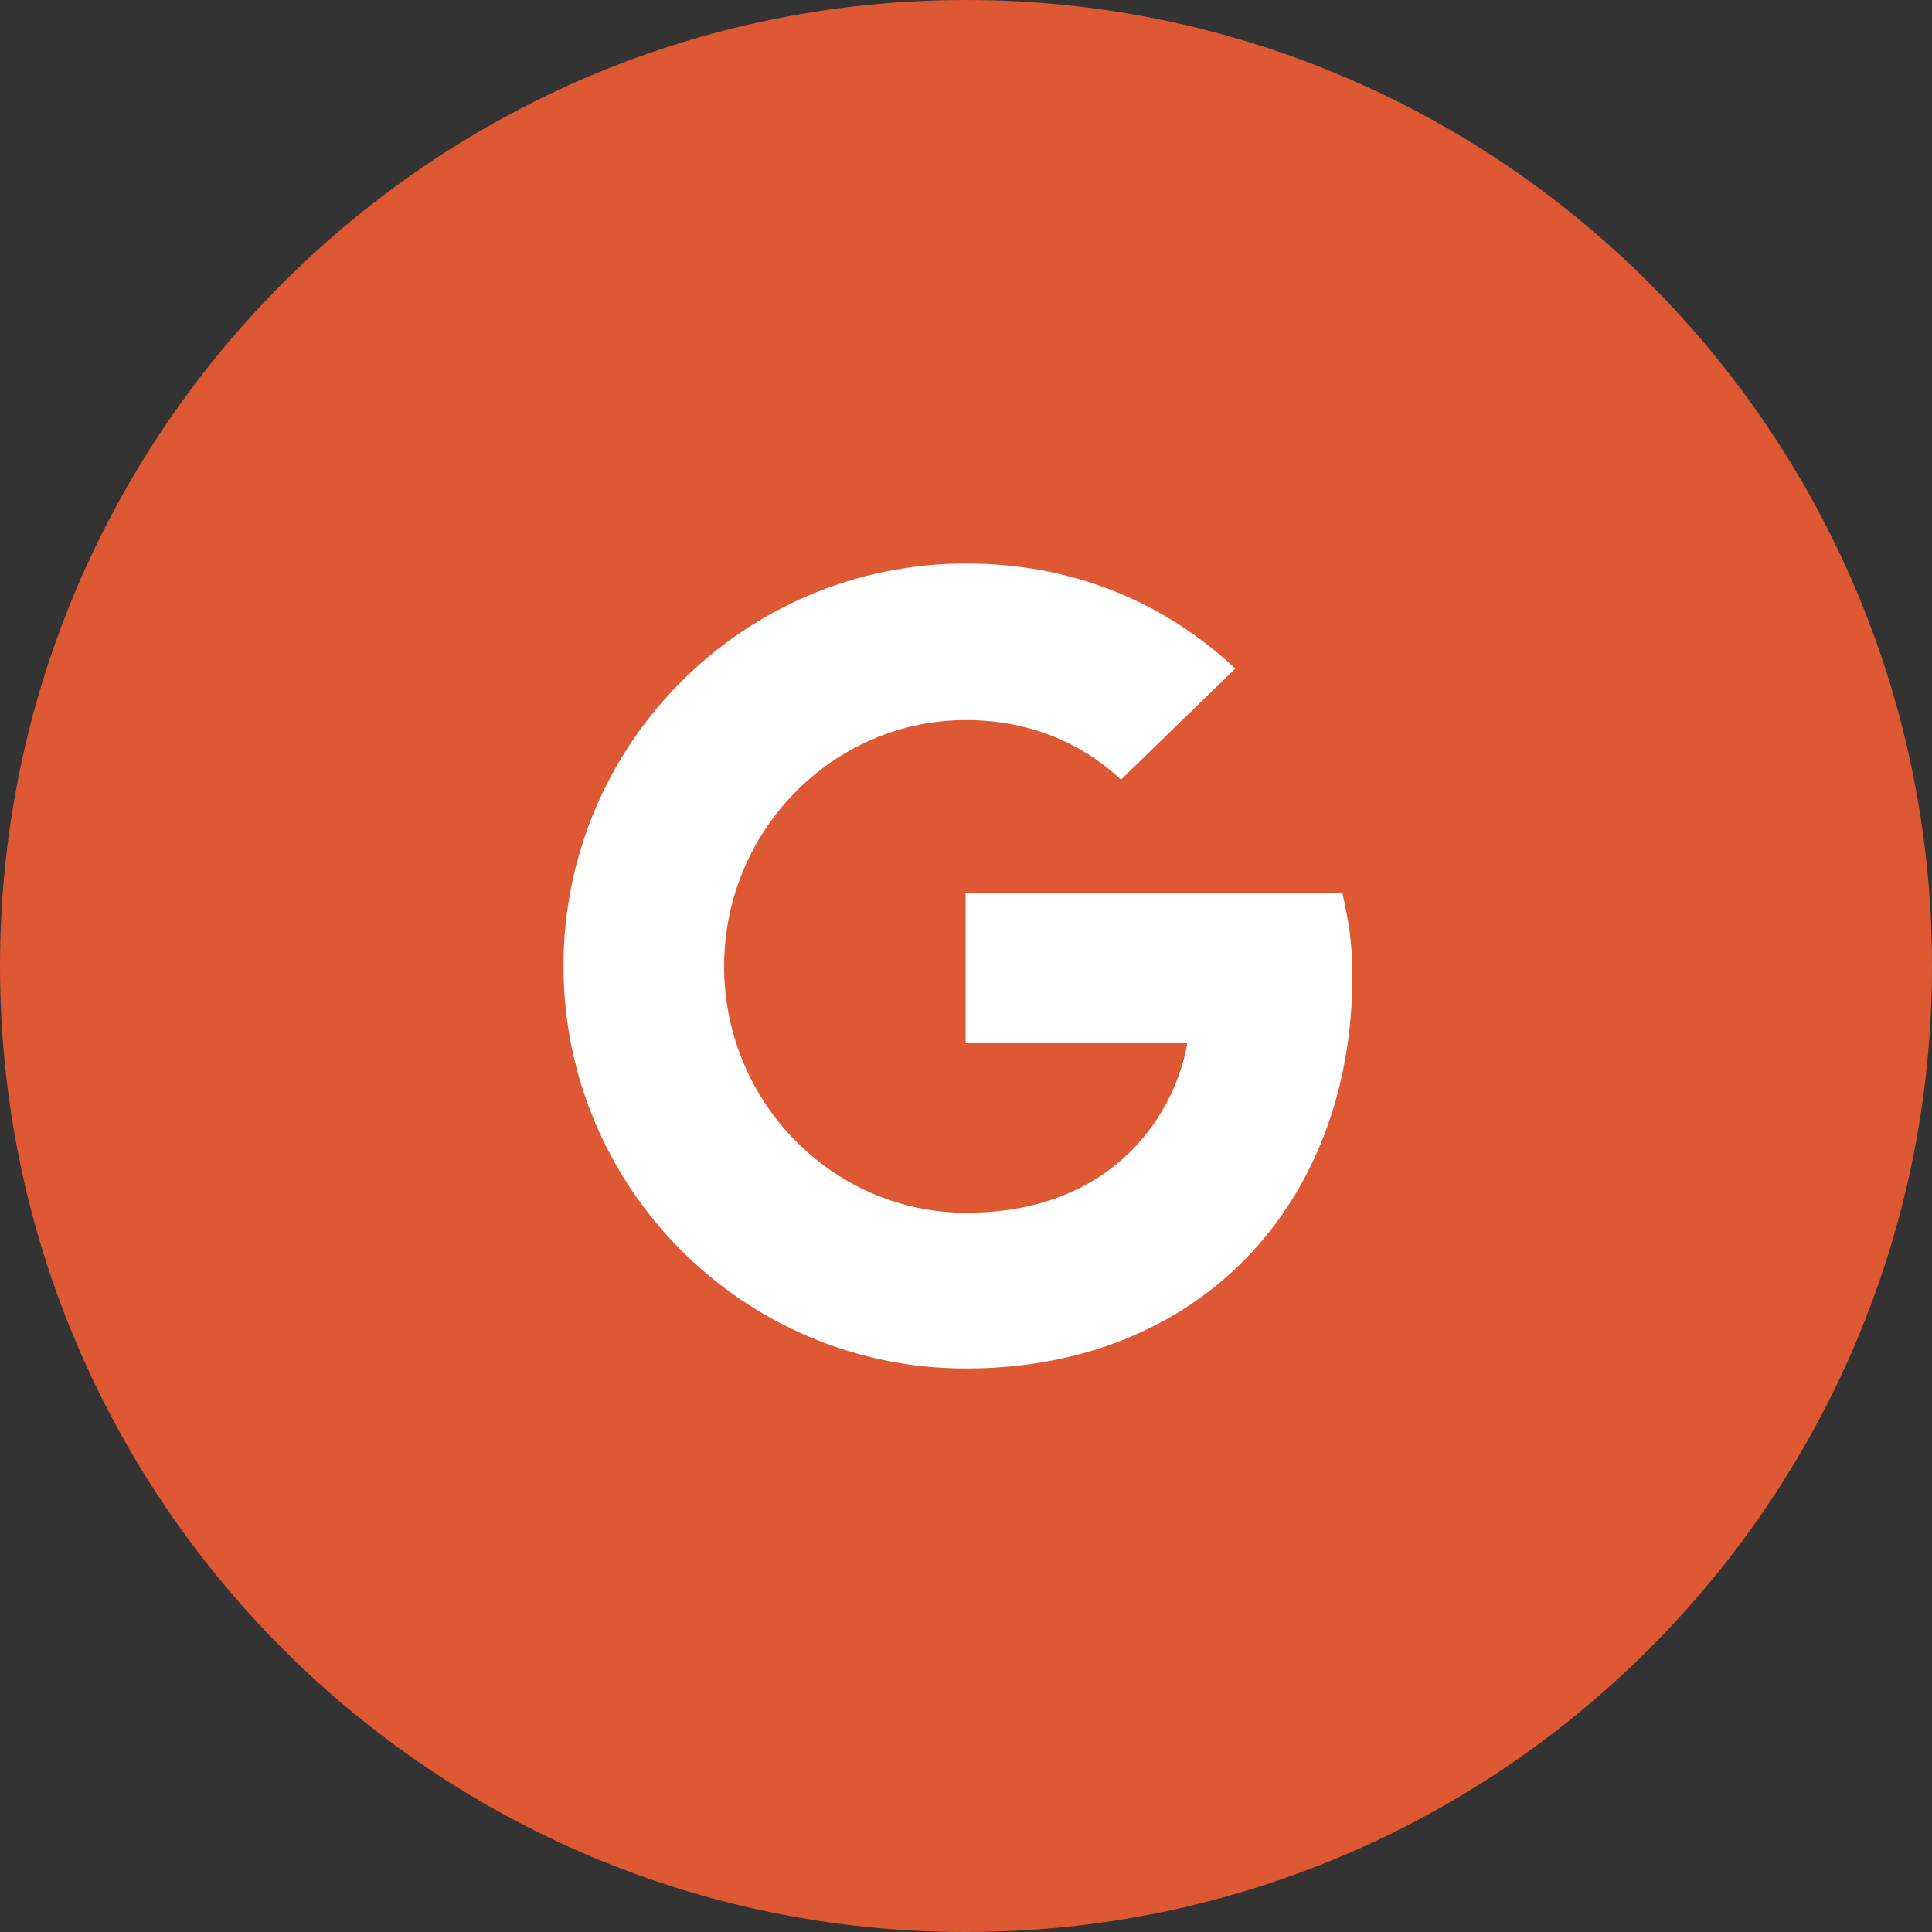<svg width="24" height="24" viewBox="0 0 24 24" version="1.1" xmlns="http://www.w3.org/2000/svg" xmlns:xlink="http://www.w3.org/1999/xlink">
<rect x="0" y="0" width="24" height="24" fill="#333333" stroke="none"/>
<title>tn-google</title>
<desc>Created using Figma</desc>
<g id="Canvas" transform="translate(-11390 -1013)">
<g id="tn-google">
<g id="dot">
<use xlink:href="#path0_fill" transform="translate(11390 1013)" fill="#de5833"/>
</g>
<g id="google">
<use xlink:href="#path1_fill" transform="translate(11397 1020)" fill="#FFFFFF"/>
</g>
</g>
</g>
<defs>
<path id="path0_fill" d="M 24 12C 24 18.627 18.627 24 12 24C 5.373 24 0 18.627 0 12C 0 5.373 5.373 0 12 0C 18.627 0 24 5.373 24 12Z"/>
<path id="path1_fill" fill-rule="evenodd" d="M 4.995 5.95L 4.995 4.09L 9.675 4.09C 9.745 4.405 9.8 4.7 9.8 5.115C 9.8 7.97 7.885 10 5 10C 2.24 10 1.27157e-07 7.76 1.27157e-07 5C 1.27157e-07 2.24 2.24 0 5 0C 6.35 0 7.48 0.495 8.345 1.305L 6.925 2.685C 6.565 2.345 5.935 1.945 5 1.945C 3.345 1.945 1.995 3.32 1.995 5.005C 1.995 6.69 3.345 8.065 5 8.065C 6.915 8.065 7.62 6.74 7.75 5.955L 4.995 5.955L 4.995 5.95Z"/>
</defs>
</svg>
